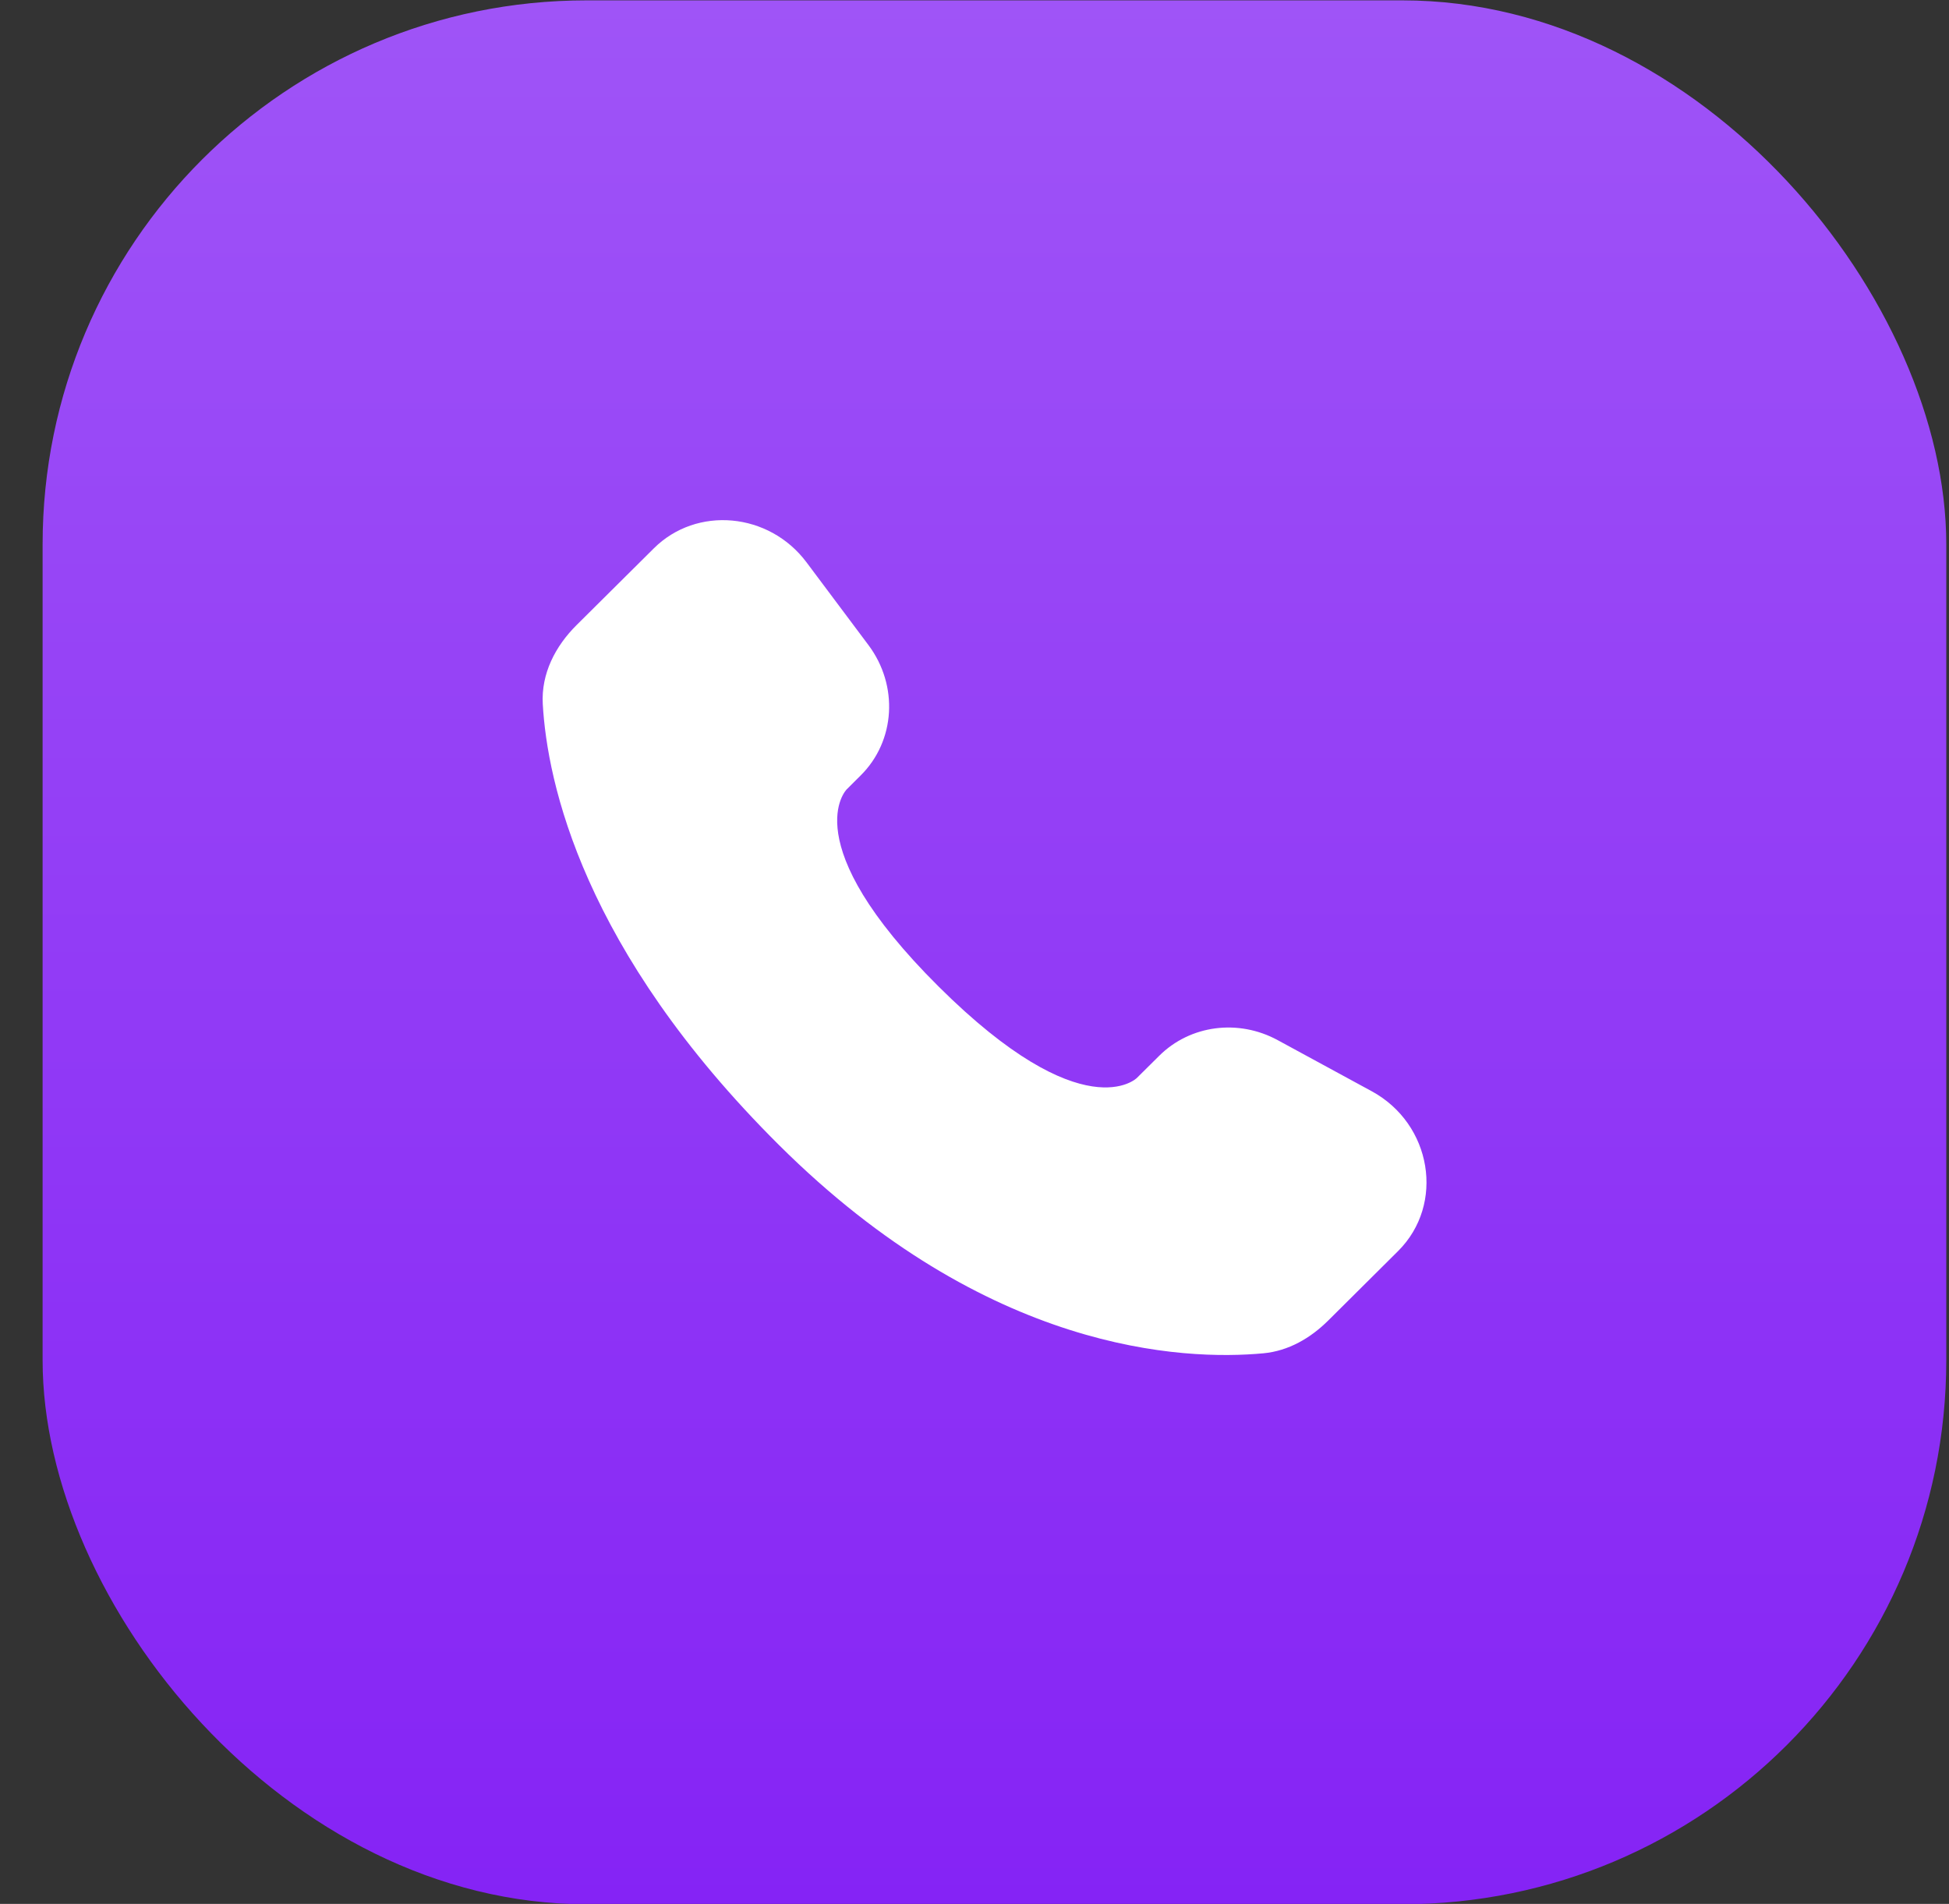 <svg width="43" height="42" viewBox="0 0 43 42" fill="none" xmlns="http://www.w3.org/2000/svg">
<rect x="0" y="0" width="43" height="42" fill="#333333" stroke="none"/>
<rect x="0.94" y="0.008" width="42" height="42" rx="12" fill="url(#paint0_linear_1_1794)"/>
<g clip-path="url(#clip0_1_1794)">
<g clip-path="url(#clip1_1_1794)">
<path d="M25.576 23.29L25.082 23.78C25.082 23.78 23.91 24.947 20.708 21.763C17.507 18.58 18.68 17.414 18.68 17.414L18.99 17.105C19.756 16.345 19.828 15.122 19.16 14.23L17.794 12.405C16.968 11.301 15.37 11.155 14.424 12.098L12.722 13.788C12.252 14.255 11.937 14.861 11.975 15.533C12.073 17.251 12.85 20.948 17.189 25.262C21.789 29.836 26.106 30.018 27.872 29.854C28.43 29.802 28.916 29.517 29.307 29.128L30.846 27.598C31.884 26.565 31.592 24.794 30.262 24.072L28.192 22.947C27.32 22.472 26.258 22.612 25.576 23.29Z" fill="white"/>
</g>
</g>
<defs>
<linearGradient id="paint0_linear_1_1794" x1="21.94" y1="0.008" x2="21.94" y2="42.008" gradientUnits="userSpaceOnUse">
<stop stop-color="#9F54F7"/>
<stop offset="1" stop-color="#8523F5"/>
</linearGradient>
<clipPath id="clip0_1_1794">
<rect width="26" height="26" fill="white" transform="translate(8.94 8.008)"/>
</clipPath>
<clipPath id="clip1_1_1794">
<rect width="26" height="26" fill="white" transform="translate(8.94 8.008)"/>
</clipPath>
</defs>
</svg>
